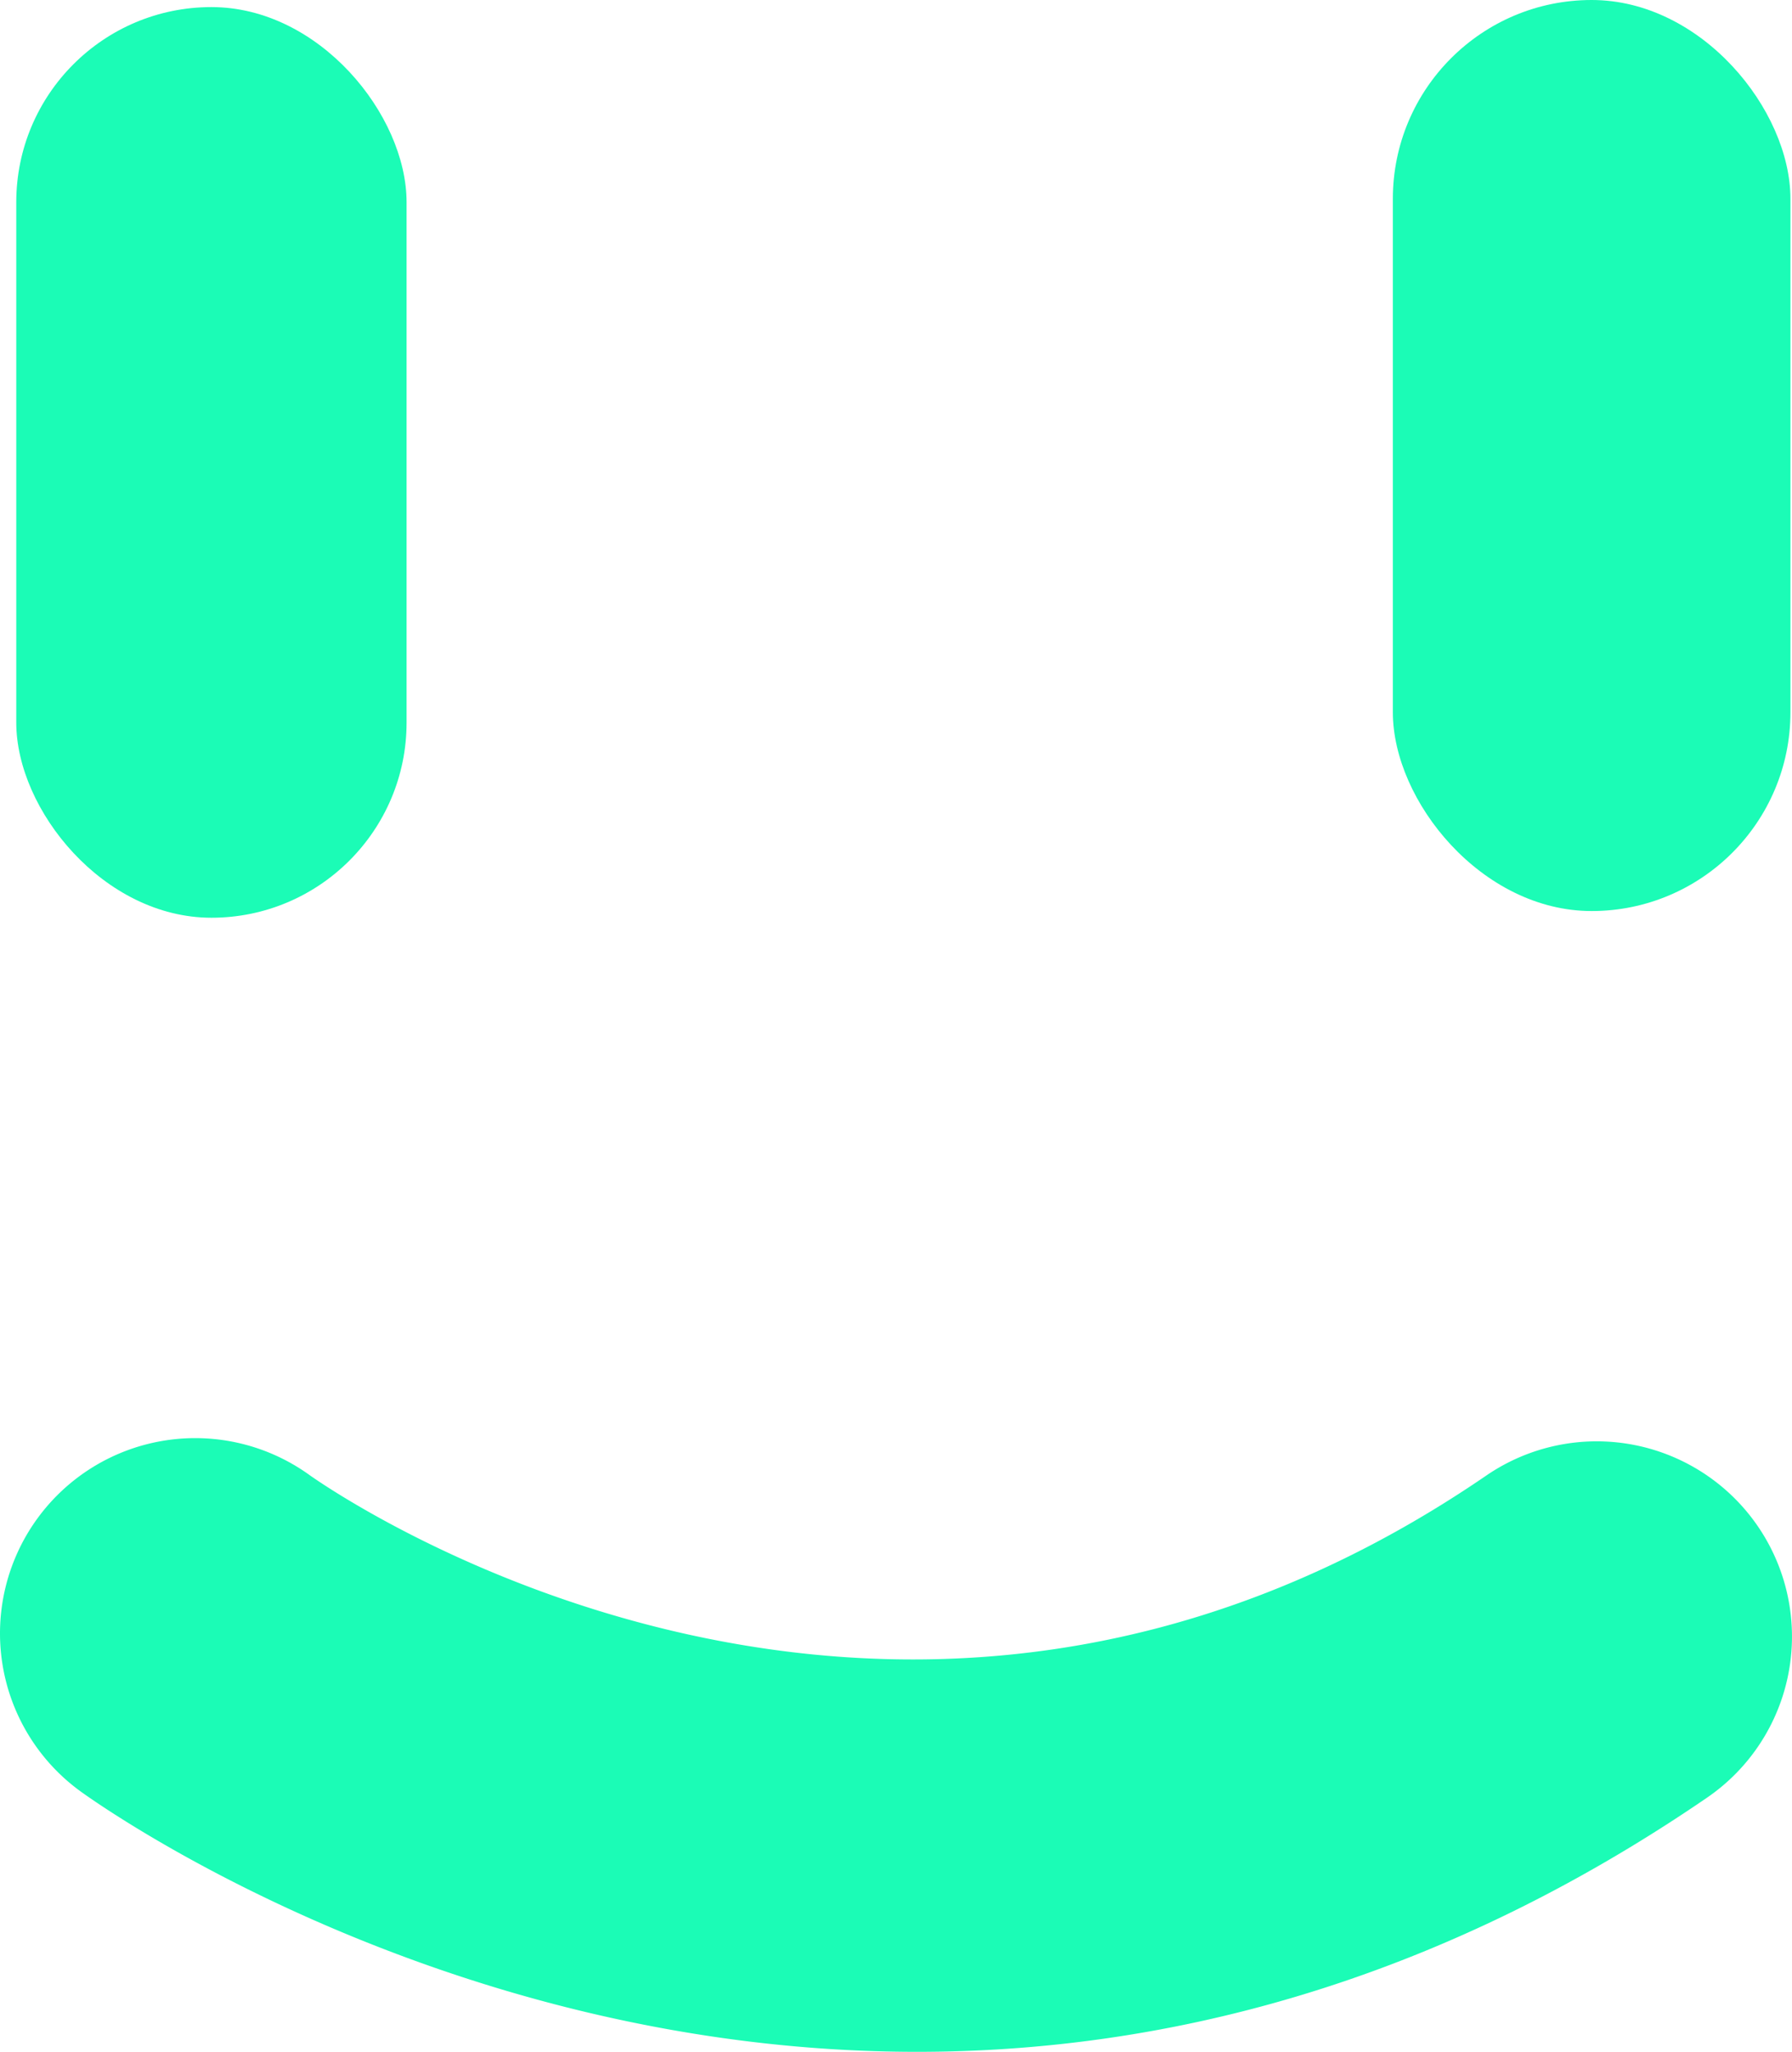 <svg xmlns="http://www.w3.org/2000/svg" width="108.173" height="123.87" viewBox="0 0 108.173 123.87">
  <g id="FaceGreen" transform="translate(-160 -149.572)">
    <rect id="Rectangle_18680" data-name="Rectangle 18680" width="23.561" height="54.976" rx="11.781" transform="translate(160.982 150)" fill="#1bfcb6"/>
    <rect id="Rectangle_18681" data-name="Rectangle 18681" width="24" height="55" rx="12" transform="translate(244.079 149.572)" fill="#1bfcb6"/>
    <g id="Path_34419" data-name="Path 34419" transform="translate(160 236.391)">
      <path id="Path_35007" data-name="Path 35007" d="M-96.729,1639.385c-28.366,0-49.2-14.783-50.5-15.723a11.789,11.789,0,0,1-2.611-16.465,11.785,11.785,0,0,1,16.426-2.637c1.531,1.088,35.344,24.488,71.049.031a11.788,11.788,0,0,1,16.385,3.065,11.788,11.788,0,0,1-3.065,16.385C-65.83,1635.537-82.26,1639.385-96.729,1639.385Z" transform="translate(152.09 -1602.335)" fill="#1bfcb6"/>
    </g>
  </g>
</svg>
